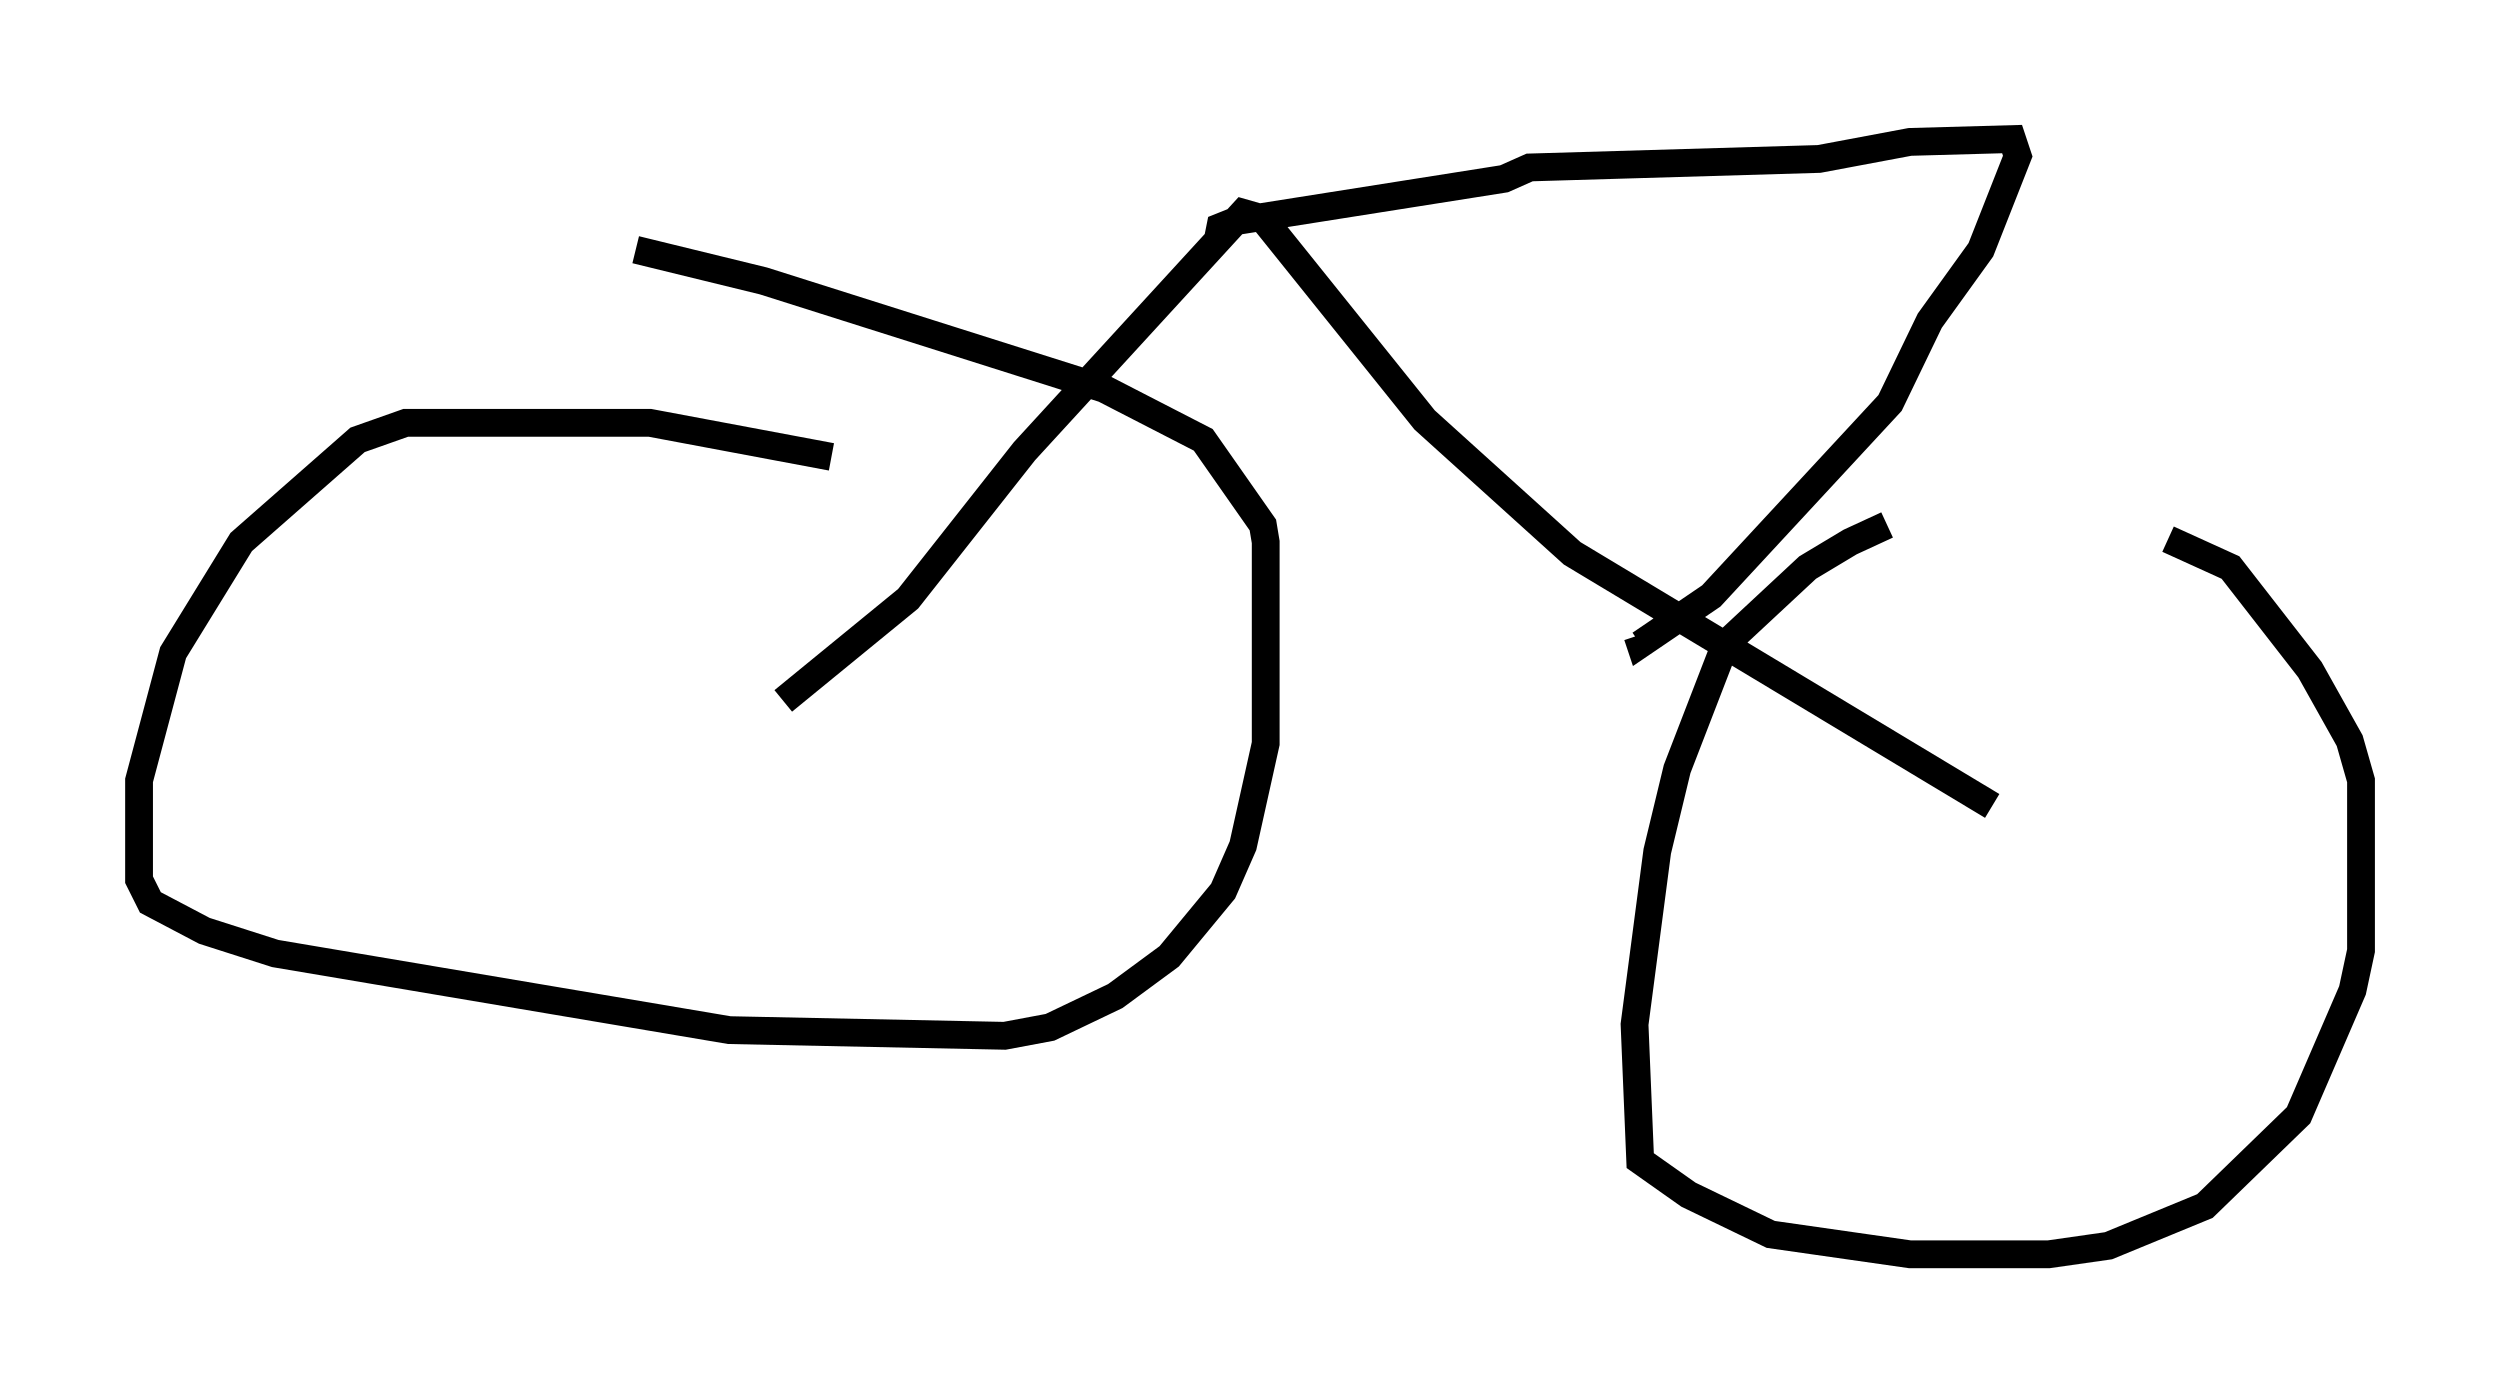 <?xml version="1.0" encoding="utf-8" ?>
<svg baseProfile="full" height="50.119" version="1.1" width="89.932" xmlns="http://www.w3.org/2000/svg" xmlns:ev="http://www.w3.org/2001/xml-events" xmlns:xlink="http://www.w3.org/1999/xlink"><defs /><rect fill="white" height="50.119" width="89.932" x="0" y="0" /><path d="M70.538, 19.19 m-2.654, -0.306 l-1.327, 0.613 -1.531, 0.919 l-2.96, 2.756 -1.735, 4.492 l-0.715, 2.96 -0.817, 6.227 l0.204, 4.9 1.735, 1.225 l2.96, 1.429 5.002, 0.715 l5.002, 0.0 2.144, -0.306 l3.471, -1.429 3.369, -3.267 l1.94, -4.492 0.306, -1.429 l0.0, -6.125 -0.408, -1.429 l-1.429, -2.552 -2.858, -3.675 l-2.246, -1.021 m-48.082, -2.96 l-6.533, -1.225 -8.779, 0.0 l-1.735, 0.613 -4.185, 3.675 l-2.45, 3.981 -1.225, 4.594 l0.0, 3.573 0.408, 0.817 l1.94, 1.021 2.552, 0.817 l16.334, 2.756 9.902, 0.204 l1.633, -0.306 2.348, -1.123 l1.94, -1.429 1.94, -2.348 l0.715, -1.633 0.817, -3.675 l0.0, -7.248 -0.102, -0.613 l-2.144, -3.063 -3.573, -1.838 l-12.25, -3.879 -4.594, -1.123 m5.308, 16.231 l4.492, -3.675 4.185, -5.308 l7.861, -8.575 0.715, 0.204 l5.819, 7.248 5.308, 4.798 l15.109, 9.086 m-27.869, -20.315 l0.102, -0.51 0.51, -0.204 l9.698, -1.531 0.919, -0.408 l10.413, -0.306 3.267, -0.613 l3.675, -0.102 0.204, 0.613 l-1.327, 3.369 -1.838, 2.552 l-1.429, 2.96 -6.431, 6.942 l-2.552, 1.735 -0.102, -0.306 " fill="none" stroke="black" stroke-width="1" /></svg>